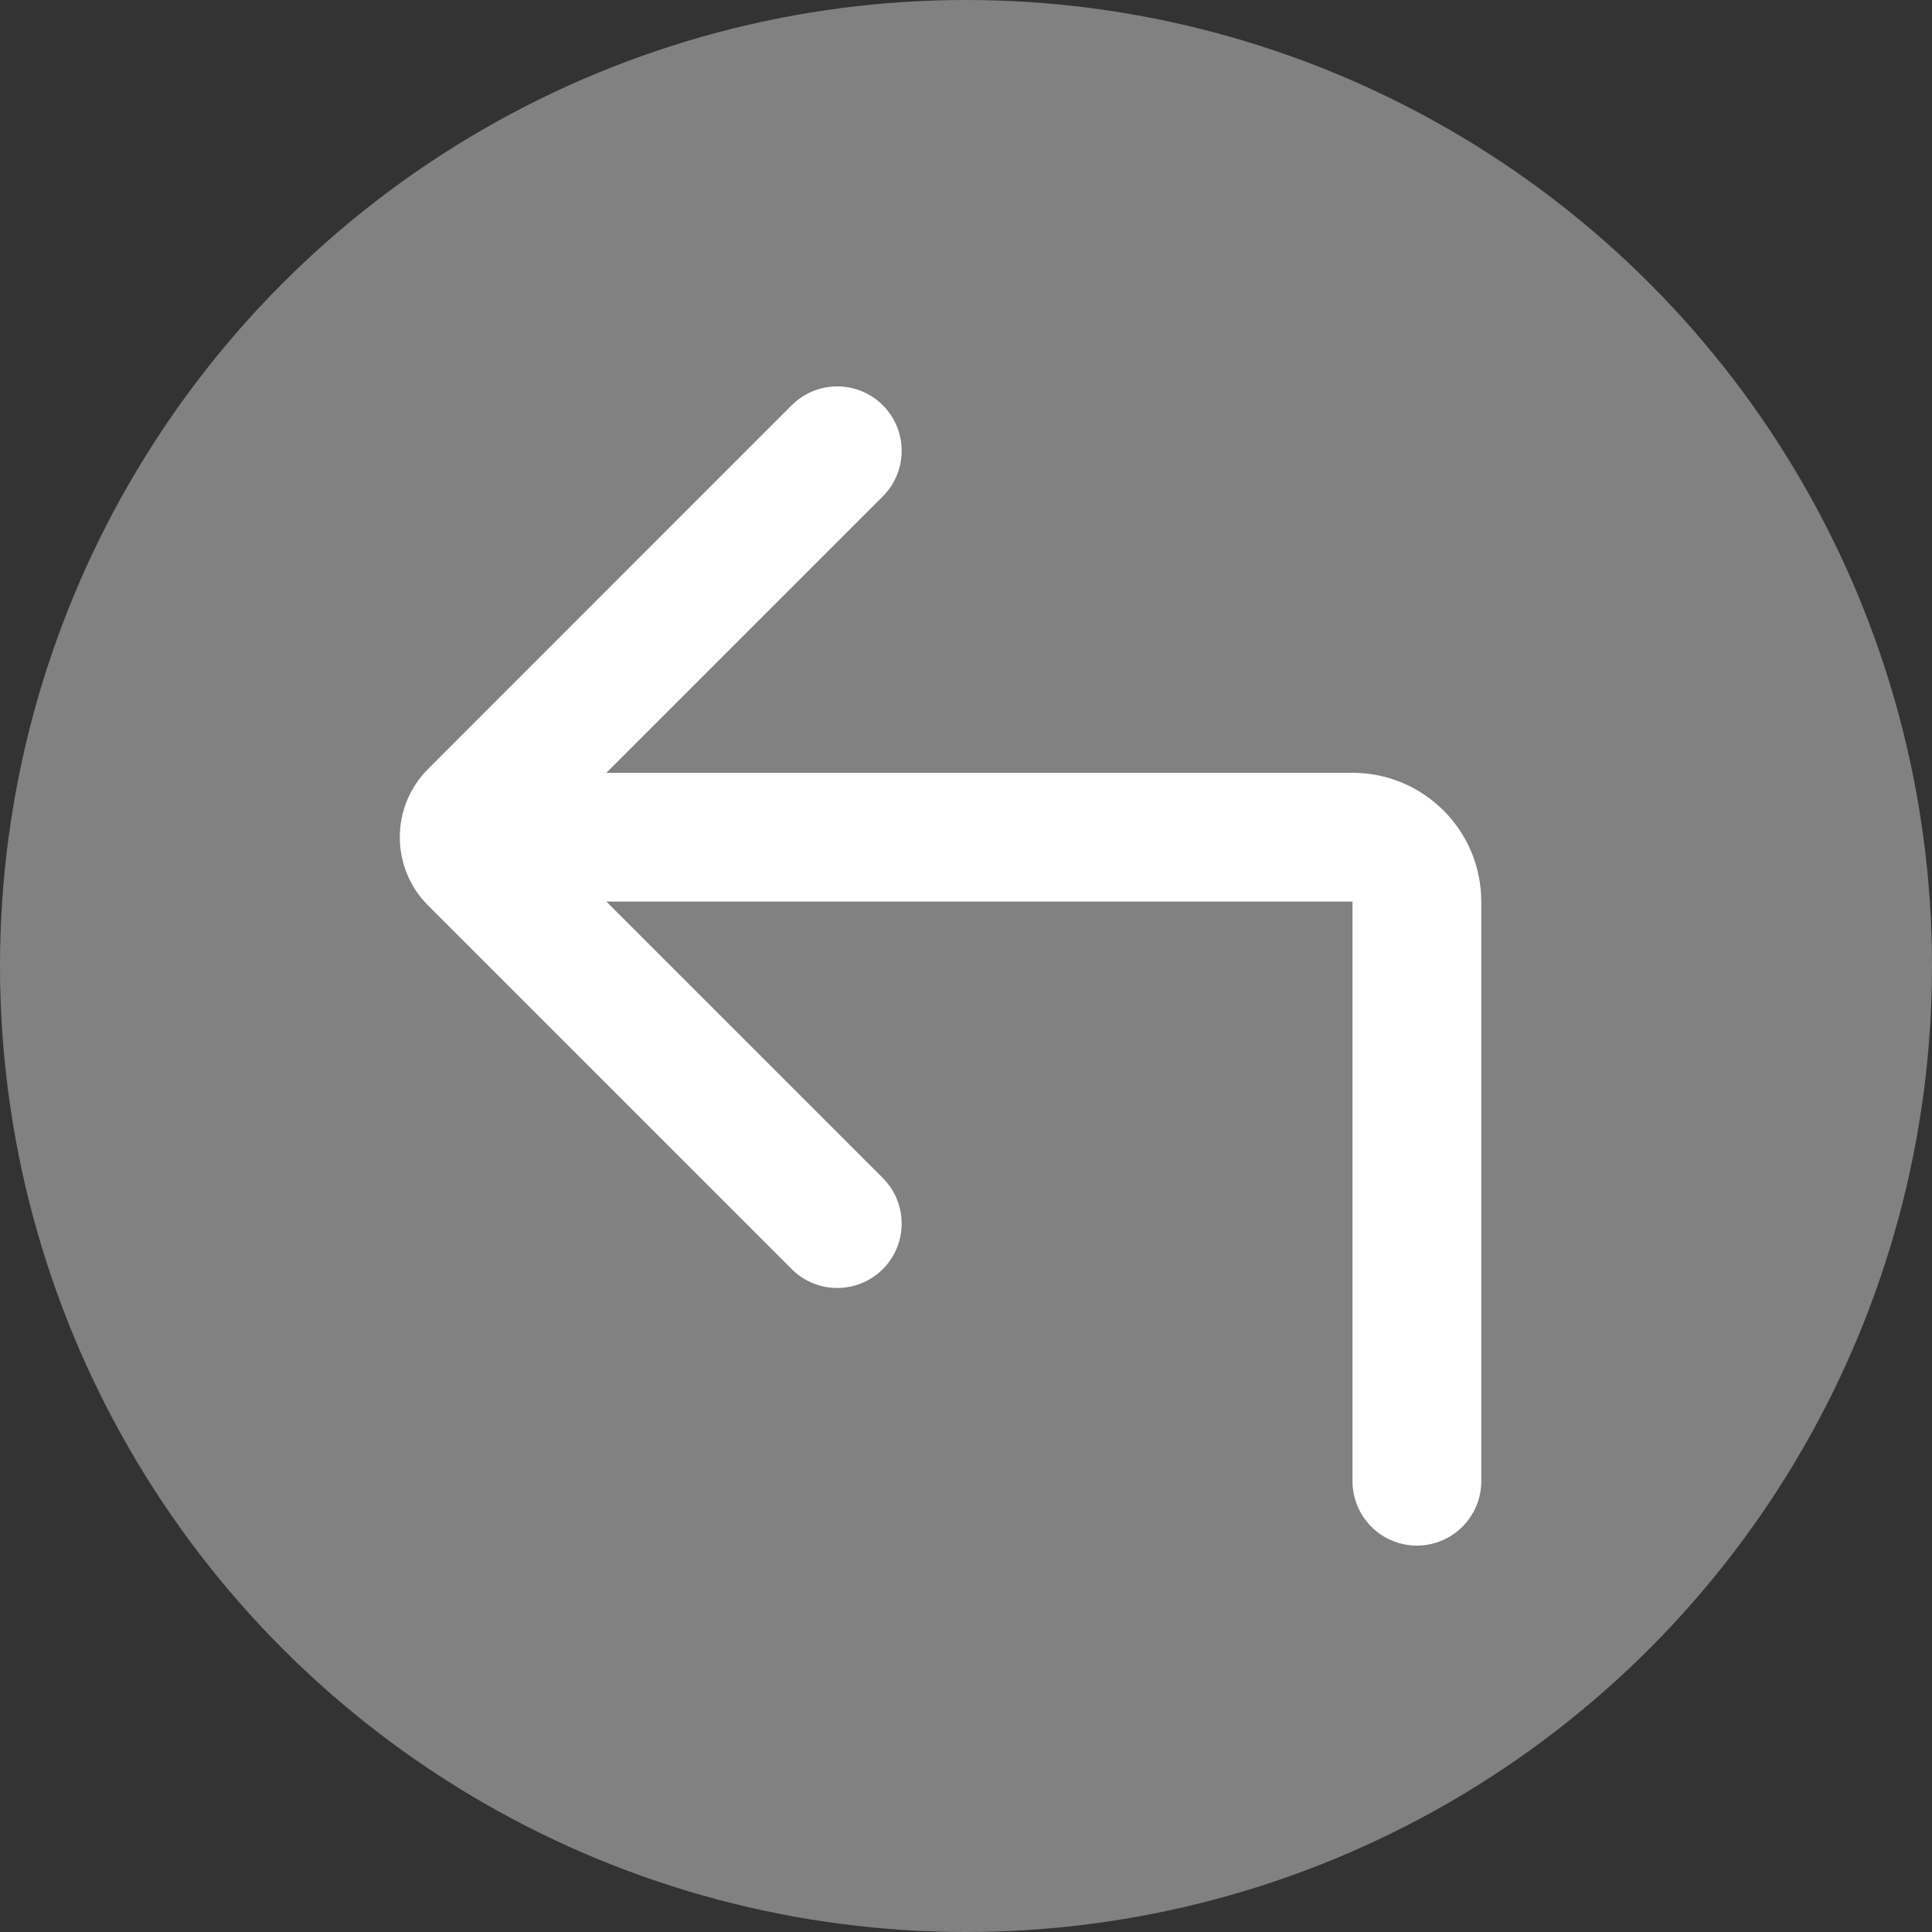 <svg width="20" height="20" viewBox="0 0 20 20" fill="none" xmlns="http://www.w3.org/2000/svg">
<rect x="0" y="0" width="20" height="20" fill="#333333" stroke="none"/>
<circle cx="10" cy="10" r="10" fill="#818181"/>
<g clip-path="url(#clip0)">
<path fill-rule="evenodd" clip-rule="evenodd" d="M9.139 5.138C9.399 4.878 9.399 4.456 9.139 4.195C8.878 3.935 8.456 3.935 8.196 4.195L4.432 7.96C4.041 8.35 4.041 8.983 4.432 9.374L8.196 13.138C8.456 13.398 8.878 13.398 9.139 13.138C9.399 12.878 9.399 12.456 9.139 12.195L6.277 9.333H14.001V15.333C14.001 15.701 14.299 16 14.667 16C15.036 16 15.334 15.701 15.334 15.333V9.333C15.334 8.597 14.737 8 14.001 8H6.277L9.139 5.138Z" fill="white"/>
</g>
<defs>
<clipPath id="clip0">
<rect width="12" height="12" fill="white" transform="translate(4 4)"/>
</clipPath>
</defs>
</svg>
